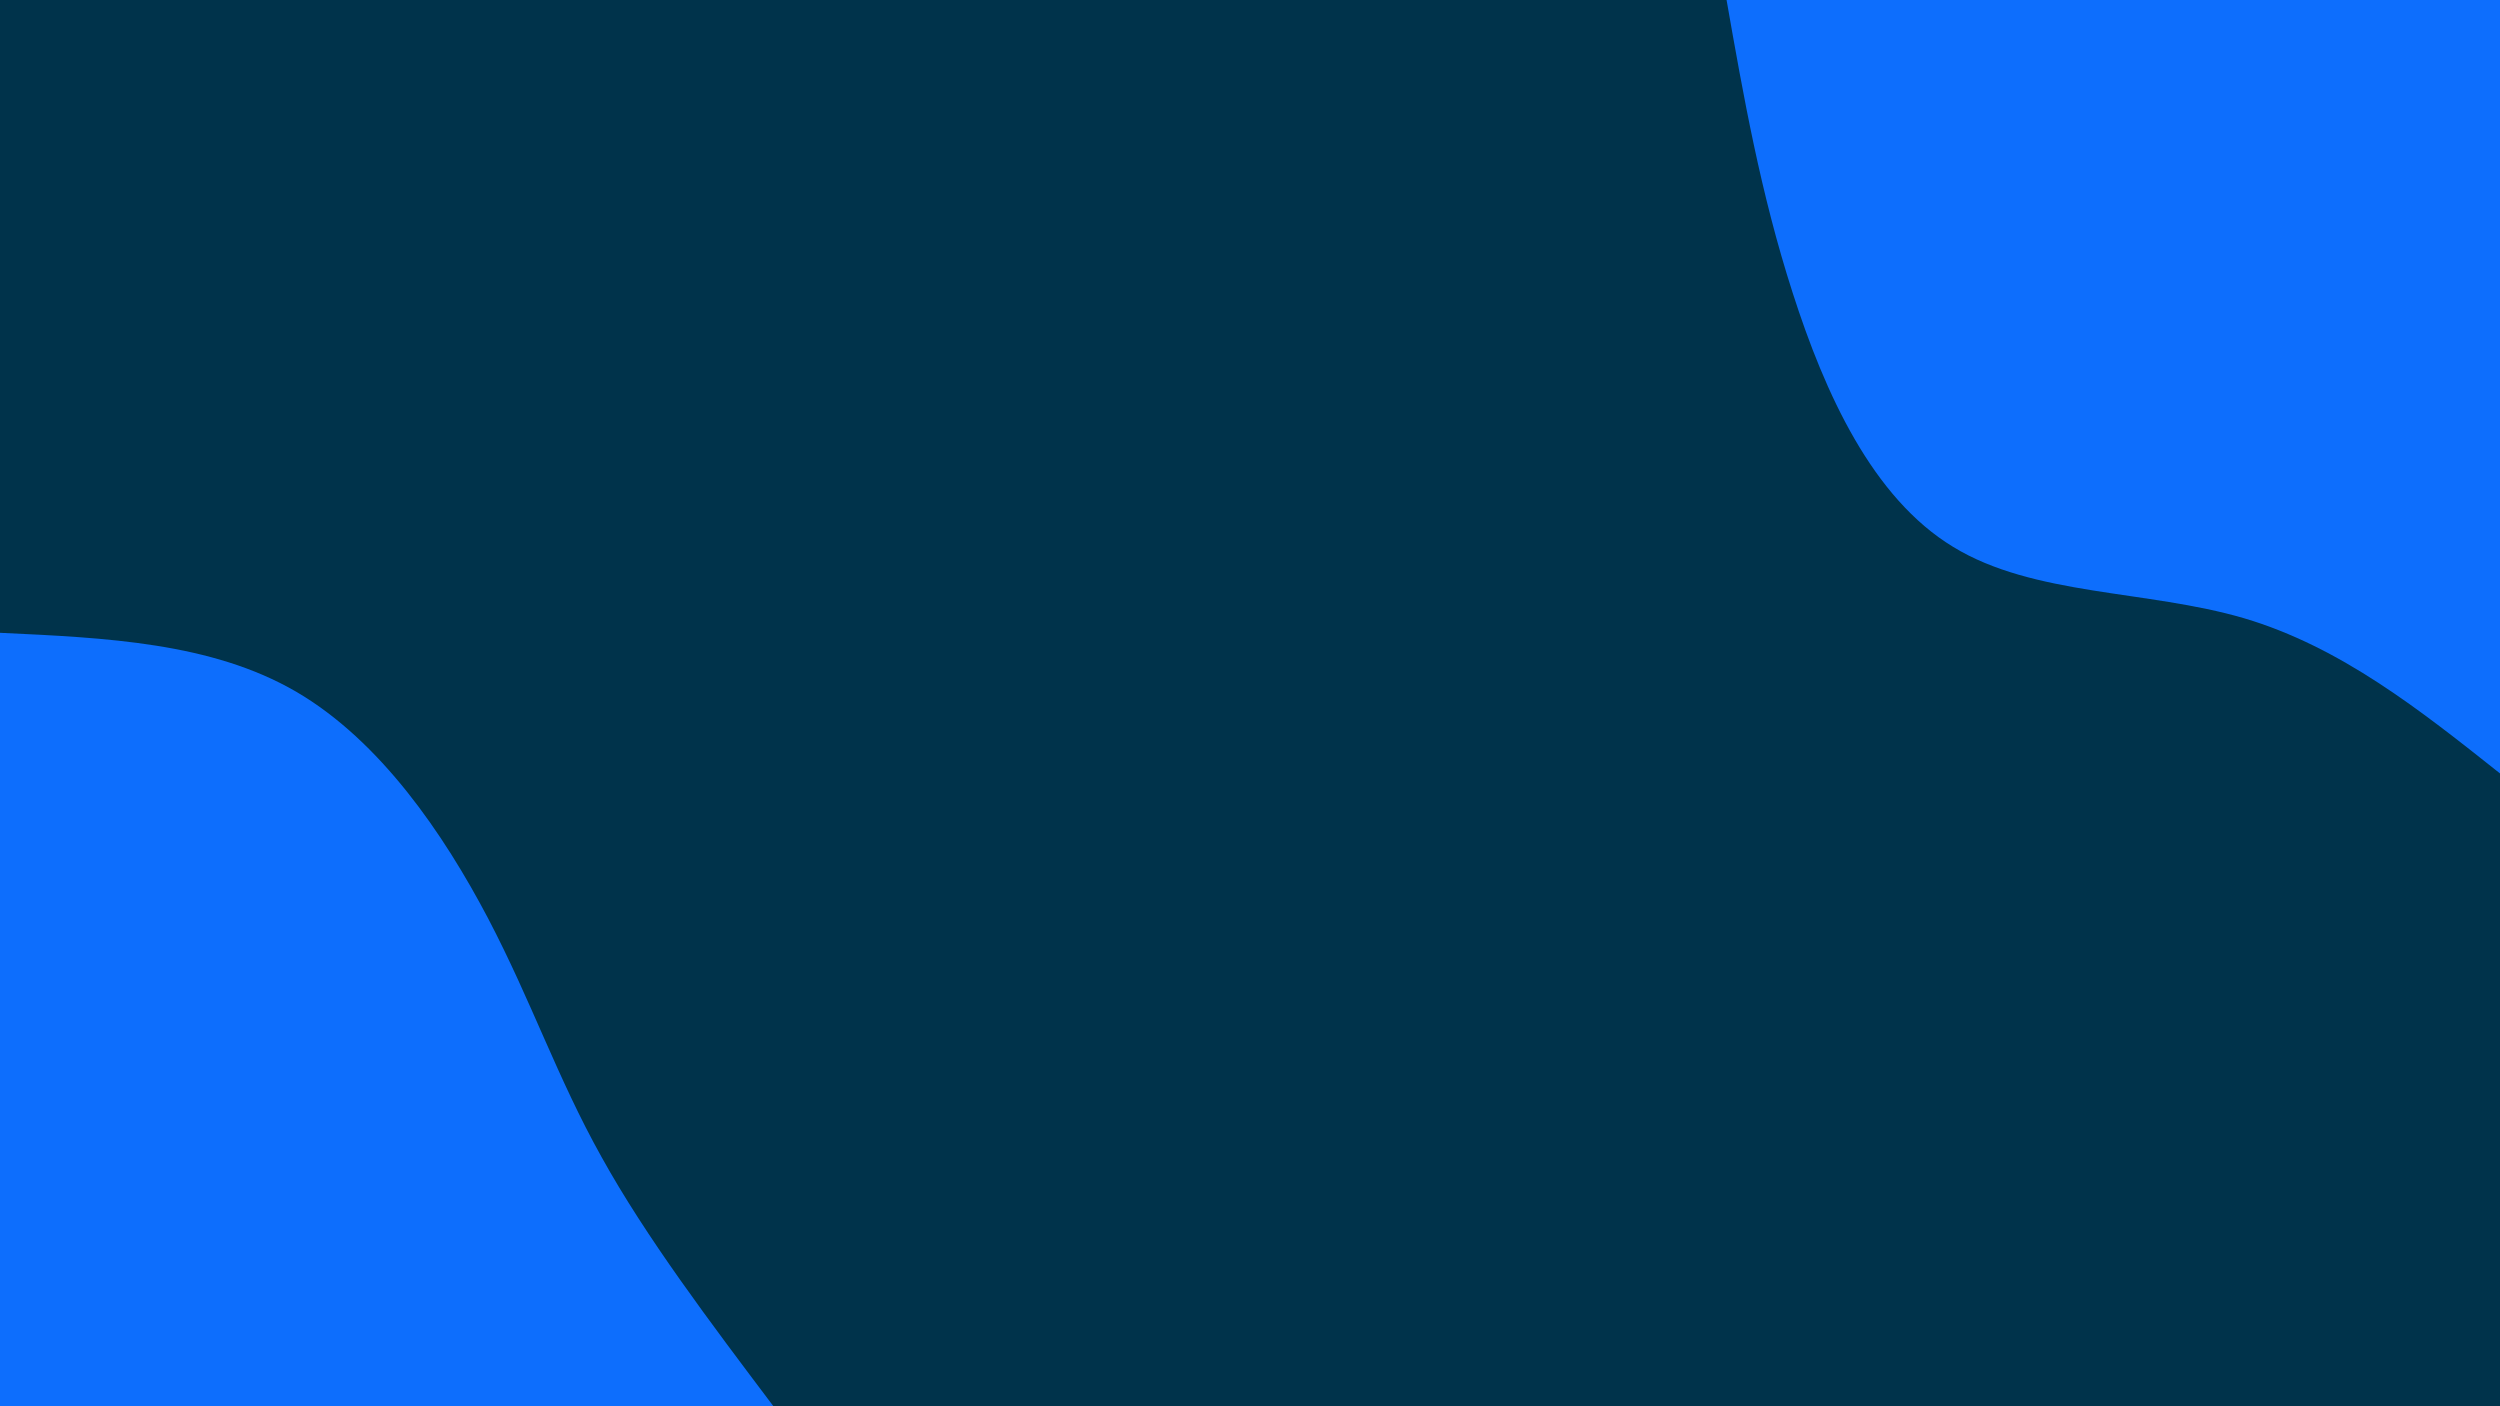<svg id="visual" viewBox="0 0 960 540" width="960" height="540" xmlns="http://www.w3.org/2000/svg" xmlns:xlink="http://www.w3.org/1999/xlink" version="1.1"><rect x="0" y="0" width="960" height="540" fill="#00334b"></rect><defs><linearGradient id="grad1_0" x1="43.8%" y1="0%" x2="100%" y2="100%"><stop offset="14.444%" stop-color="#00334b" stop-opacity="1"></stop><stop offset="85.556%" stop-color="#00334b" stop-opacity="1"></stop></linearGradient></defs><defs><linearGradient id="grad2_0" x1="0%" y1="0%" x2="56.3%" y2="100%"><stop offset="14.444%" stop-color="#00334b" stop-opacity="1"></stop><stop offset="85.556%" stop-color="#00334b" stop-opacity="1"></stop></linearGradient></defs><g transform="translate(960, 0)"><path d="M0 297C-30.6 272.7 -61.2 248.4 -98.3 237.4C-135.5 226.5 -179.1 228.9 -210 210C-241 191.2 -259.2 151.1 -271.6 112.5C-284 74 -290.5 37 -297 0L0 0Z" fill="#0D6EFD"></path></g><g transform="translate(0, 540)"><path d="M0 -297C40.6 -295.1 81.2 -293.3 113.7 -274.4C146.1 -255.5 170.4 -219.7 187.4 -187.4C204.3 -155.1 213.9 -126.3 231 -95.7C248 -65 272.5 -32.5 297 0L0 0Z" fill="#0D6EFD"></path></g></svg>